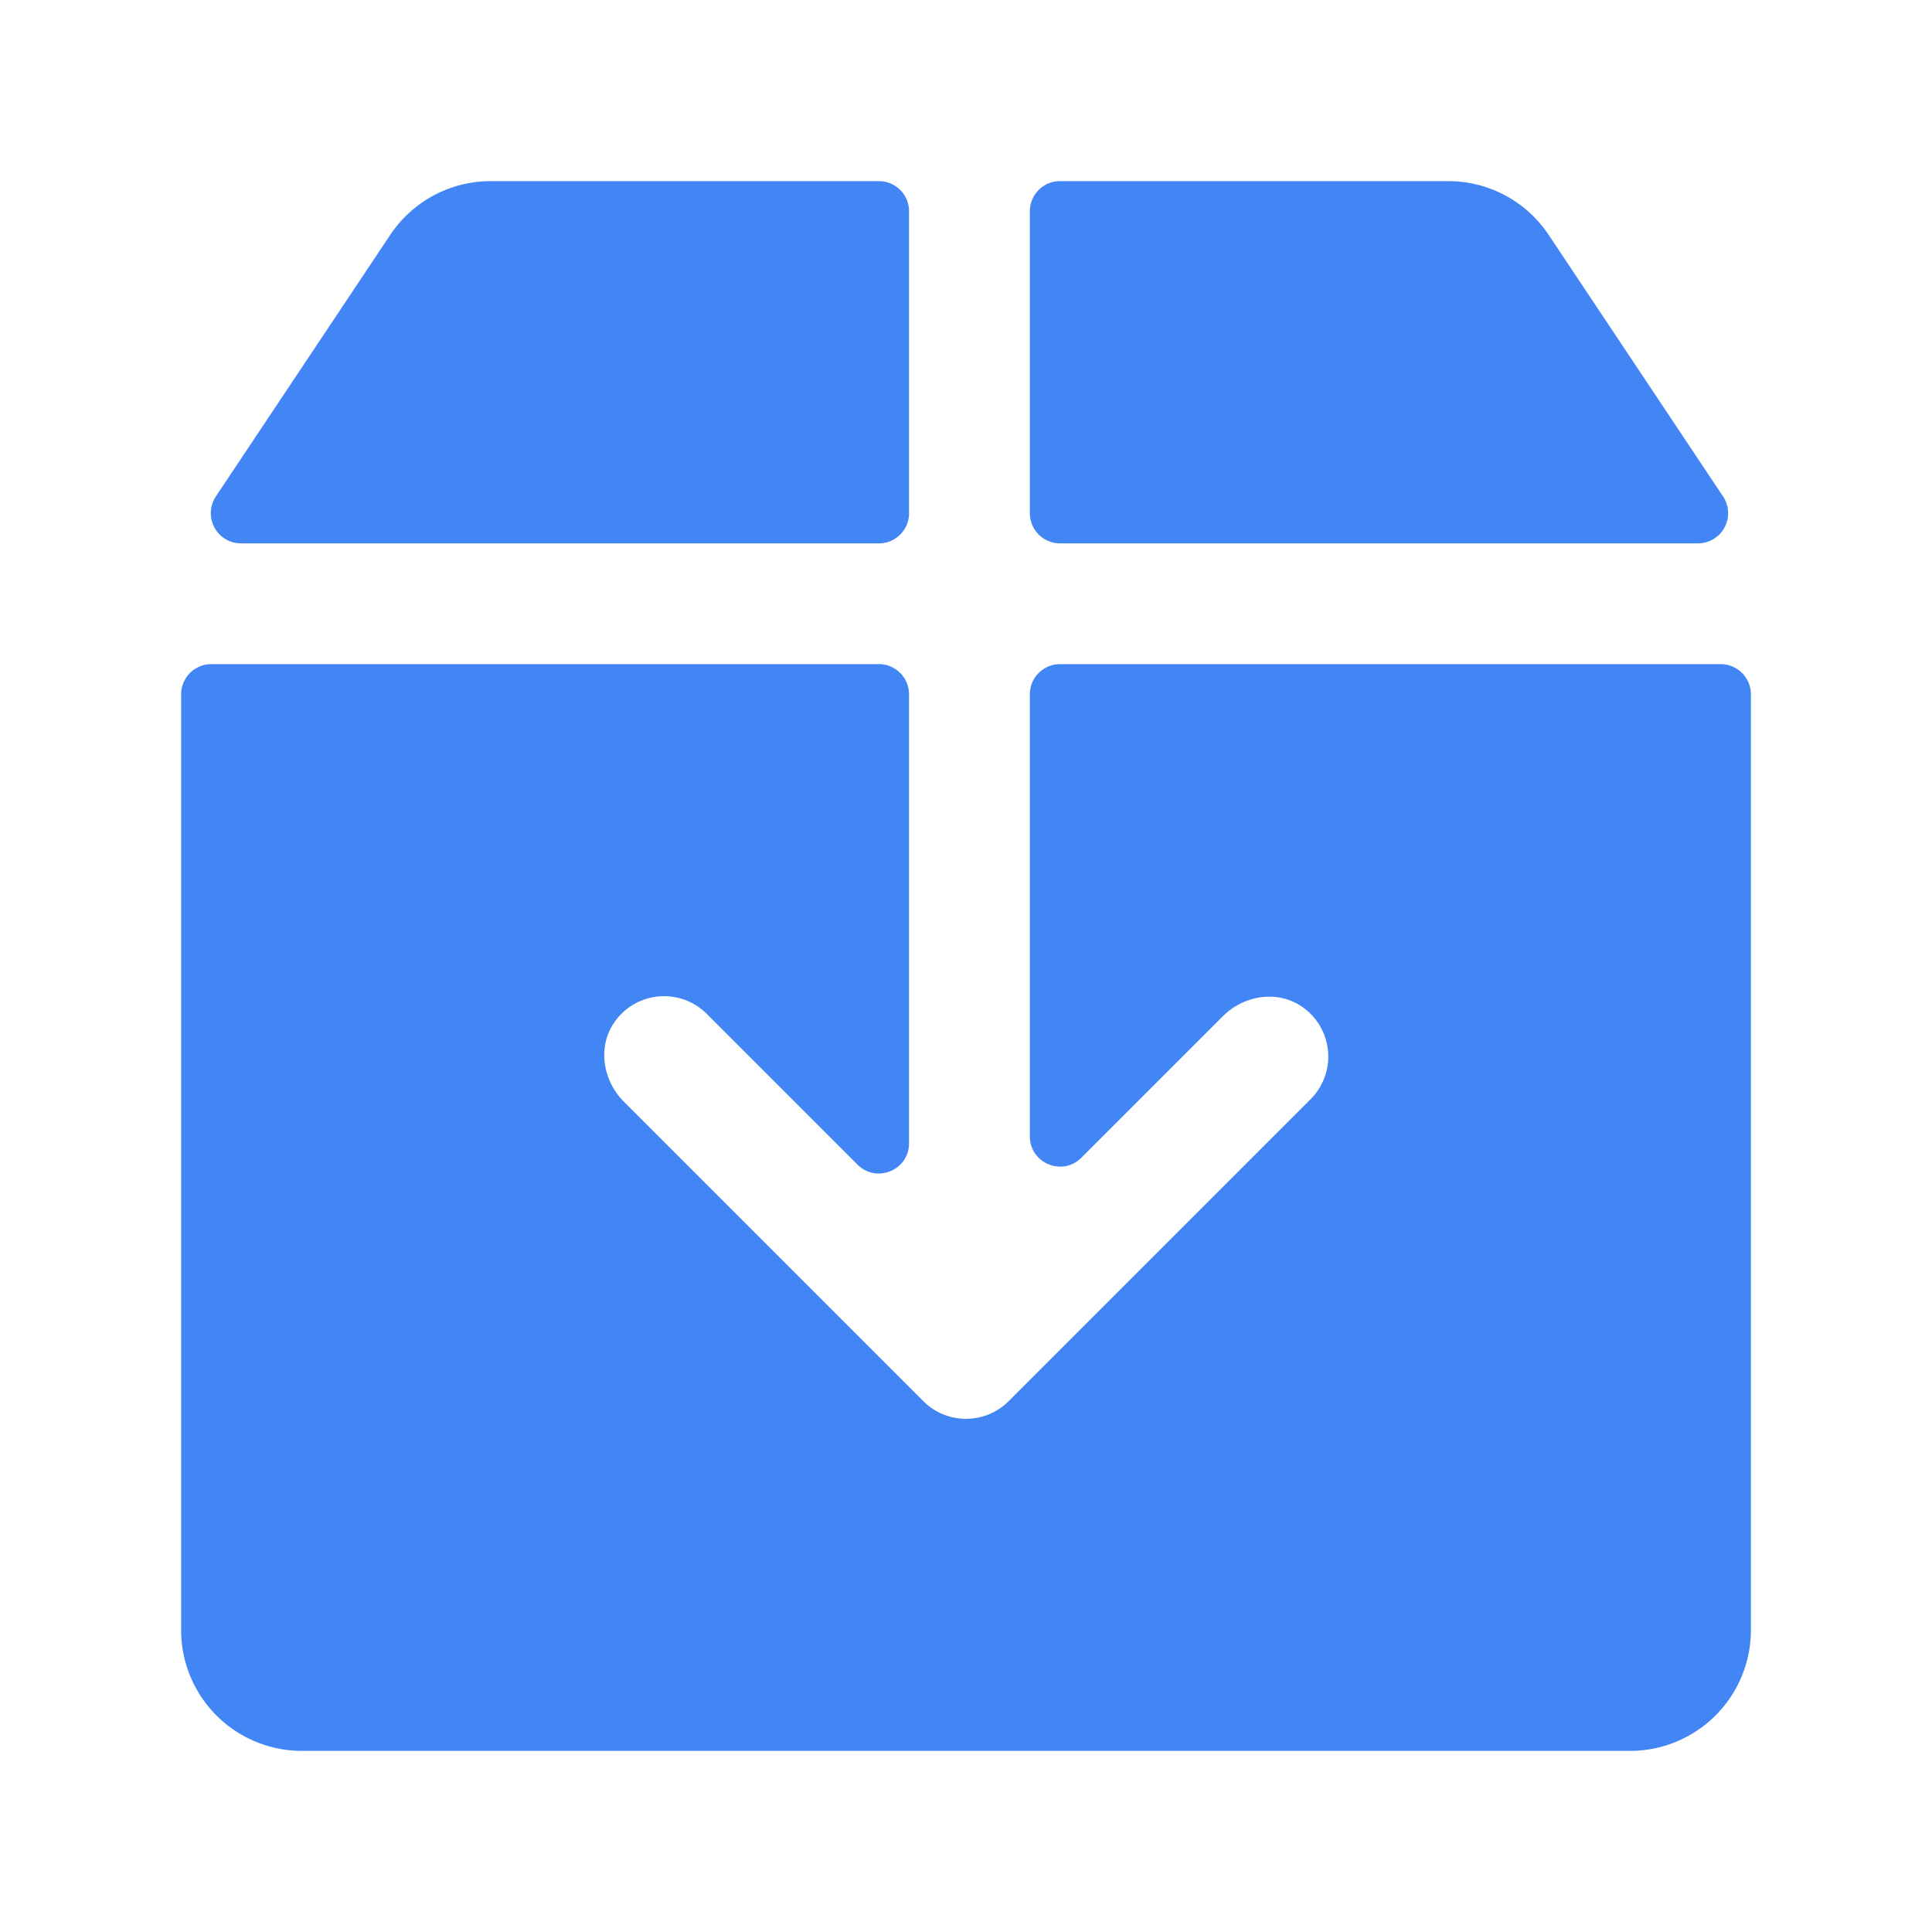 <?xml version="1.0" standalone="no"?><!DOCTYPE svg PUBLIC "-//W3C//DTD SVG 1.1//EN" "http://www.w3.org/Graphics/SVG/1.1/DTD/svg11.dtd"><svg t="1570696851816" class="icon" viewBox="0 0 1024 1024" version="1.1" xmlns="http://www.w3.org/2000/svg" p-id="24975" xmlns:xlink="http://www.w3.org/1999/xlink" width="100" height="100"><defs><style type="text/css"></style></defs><path d="M127.728 288h338.096a16 16 0 0 0 16-16V112a16 16 0 0 0-16-16H260.08a64 64 0 0 0-53.248 28.496l-92.416 138.624A16 16 0 0 0 127.728 288zM561.84 288h338.096a16 16 0 0 0 13.312-24.88l-92.416-138.624A64 64 0 0 0 767.584 96H561.84a16 16 0 0 0-16 16v160a16 16 0 0 0 16 16zM912 352H561.84a16 16 0 0 0-16 16v234.304c0 14.256 17.232 21.392 27.312 11.312l75.04-75.04c11.264-11.264 29.408-14 42.336-4.688a32 32 0 0 1 4.096 48.736l-160 160c-6.24 6.256-14.432 9.376-22.624 9.376s-16.384-3.12-22.624-9.376l-158.752-158.752c-11.28-11.28-14.048-29.44-4.752-42.384a32 32 0 0 1 48.736-4.112l79.888 79.888c10.08 10.08 27.312 2.944 27.312-11.312V368a16 16 0 0 0-16-16H112a16 16 0 0 0-16 16v496a64 64 0 0 0 64 64h704a64 64 0 0 0 64-64V368a16 16 0 0 0-16-16z" fill="#4285f4" p-id="24976"></path></svg>